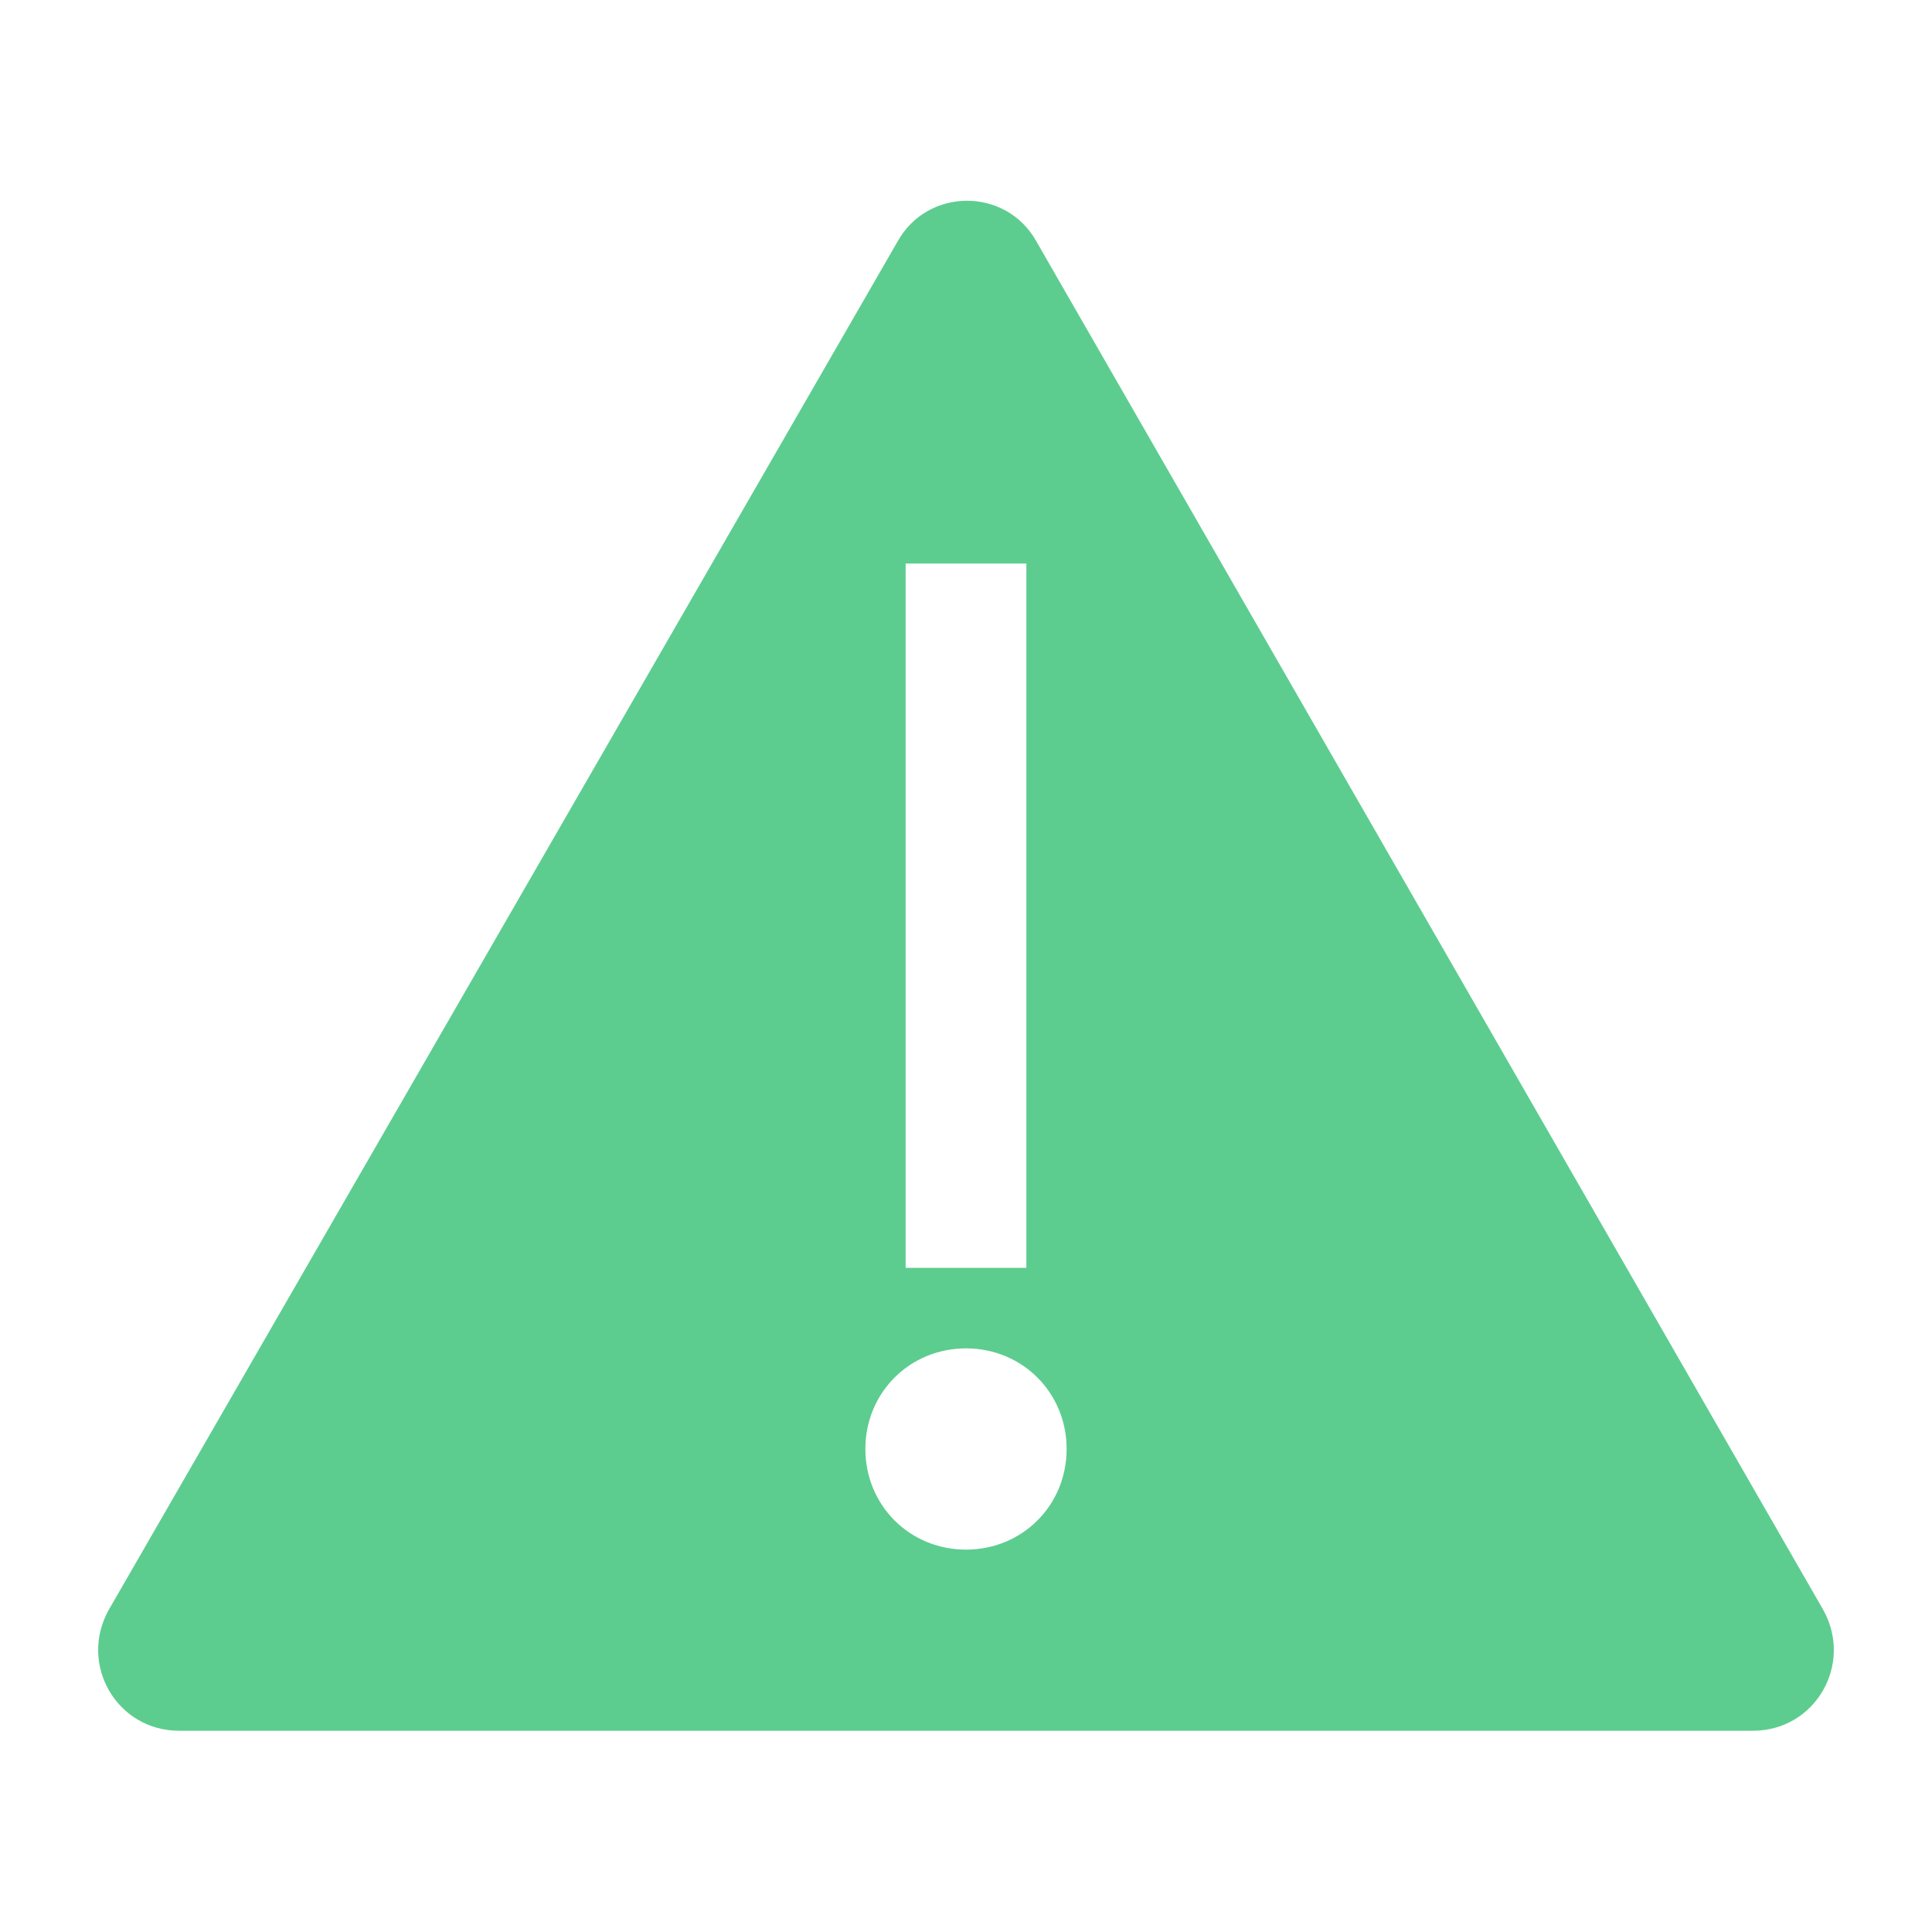 <svg width="553" height="553" xmlns="http://www.w3.org/2000/svg" xmlns:xlink="http://www.w3.org/1999/xlink" xml:space="preserve" overflow="hidden"><g transform="translate(-693 -94)"><path d="M1214.89 554.833 989.661 163.125C981.021 147.572 958.555 147.572 949.915 163.125L724.106 554.833C715.466 570.386 726.41 589.396 744.268 589.396L969.5 589.396 1194.73 589.396C1212.59 589.396 1223.53 570.386 1214.89 554.833ZM952.219 255.292 986.781 255.292 986.781 456.906 952.219 456.906 952.219 255.292ZM969.5 537.552C953.371 537.552 940.698 524.879 940.698 508.75 940.698 492.621 953.371 479.948 969.5 479.948 985.629 479.948 998.302 492.621 998.302 508.75 998.302 524.879 985.629 537.552 969.5 537.552Z" fill="#00B050" fill-opacity="0.64"/></g></svg>